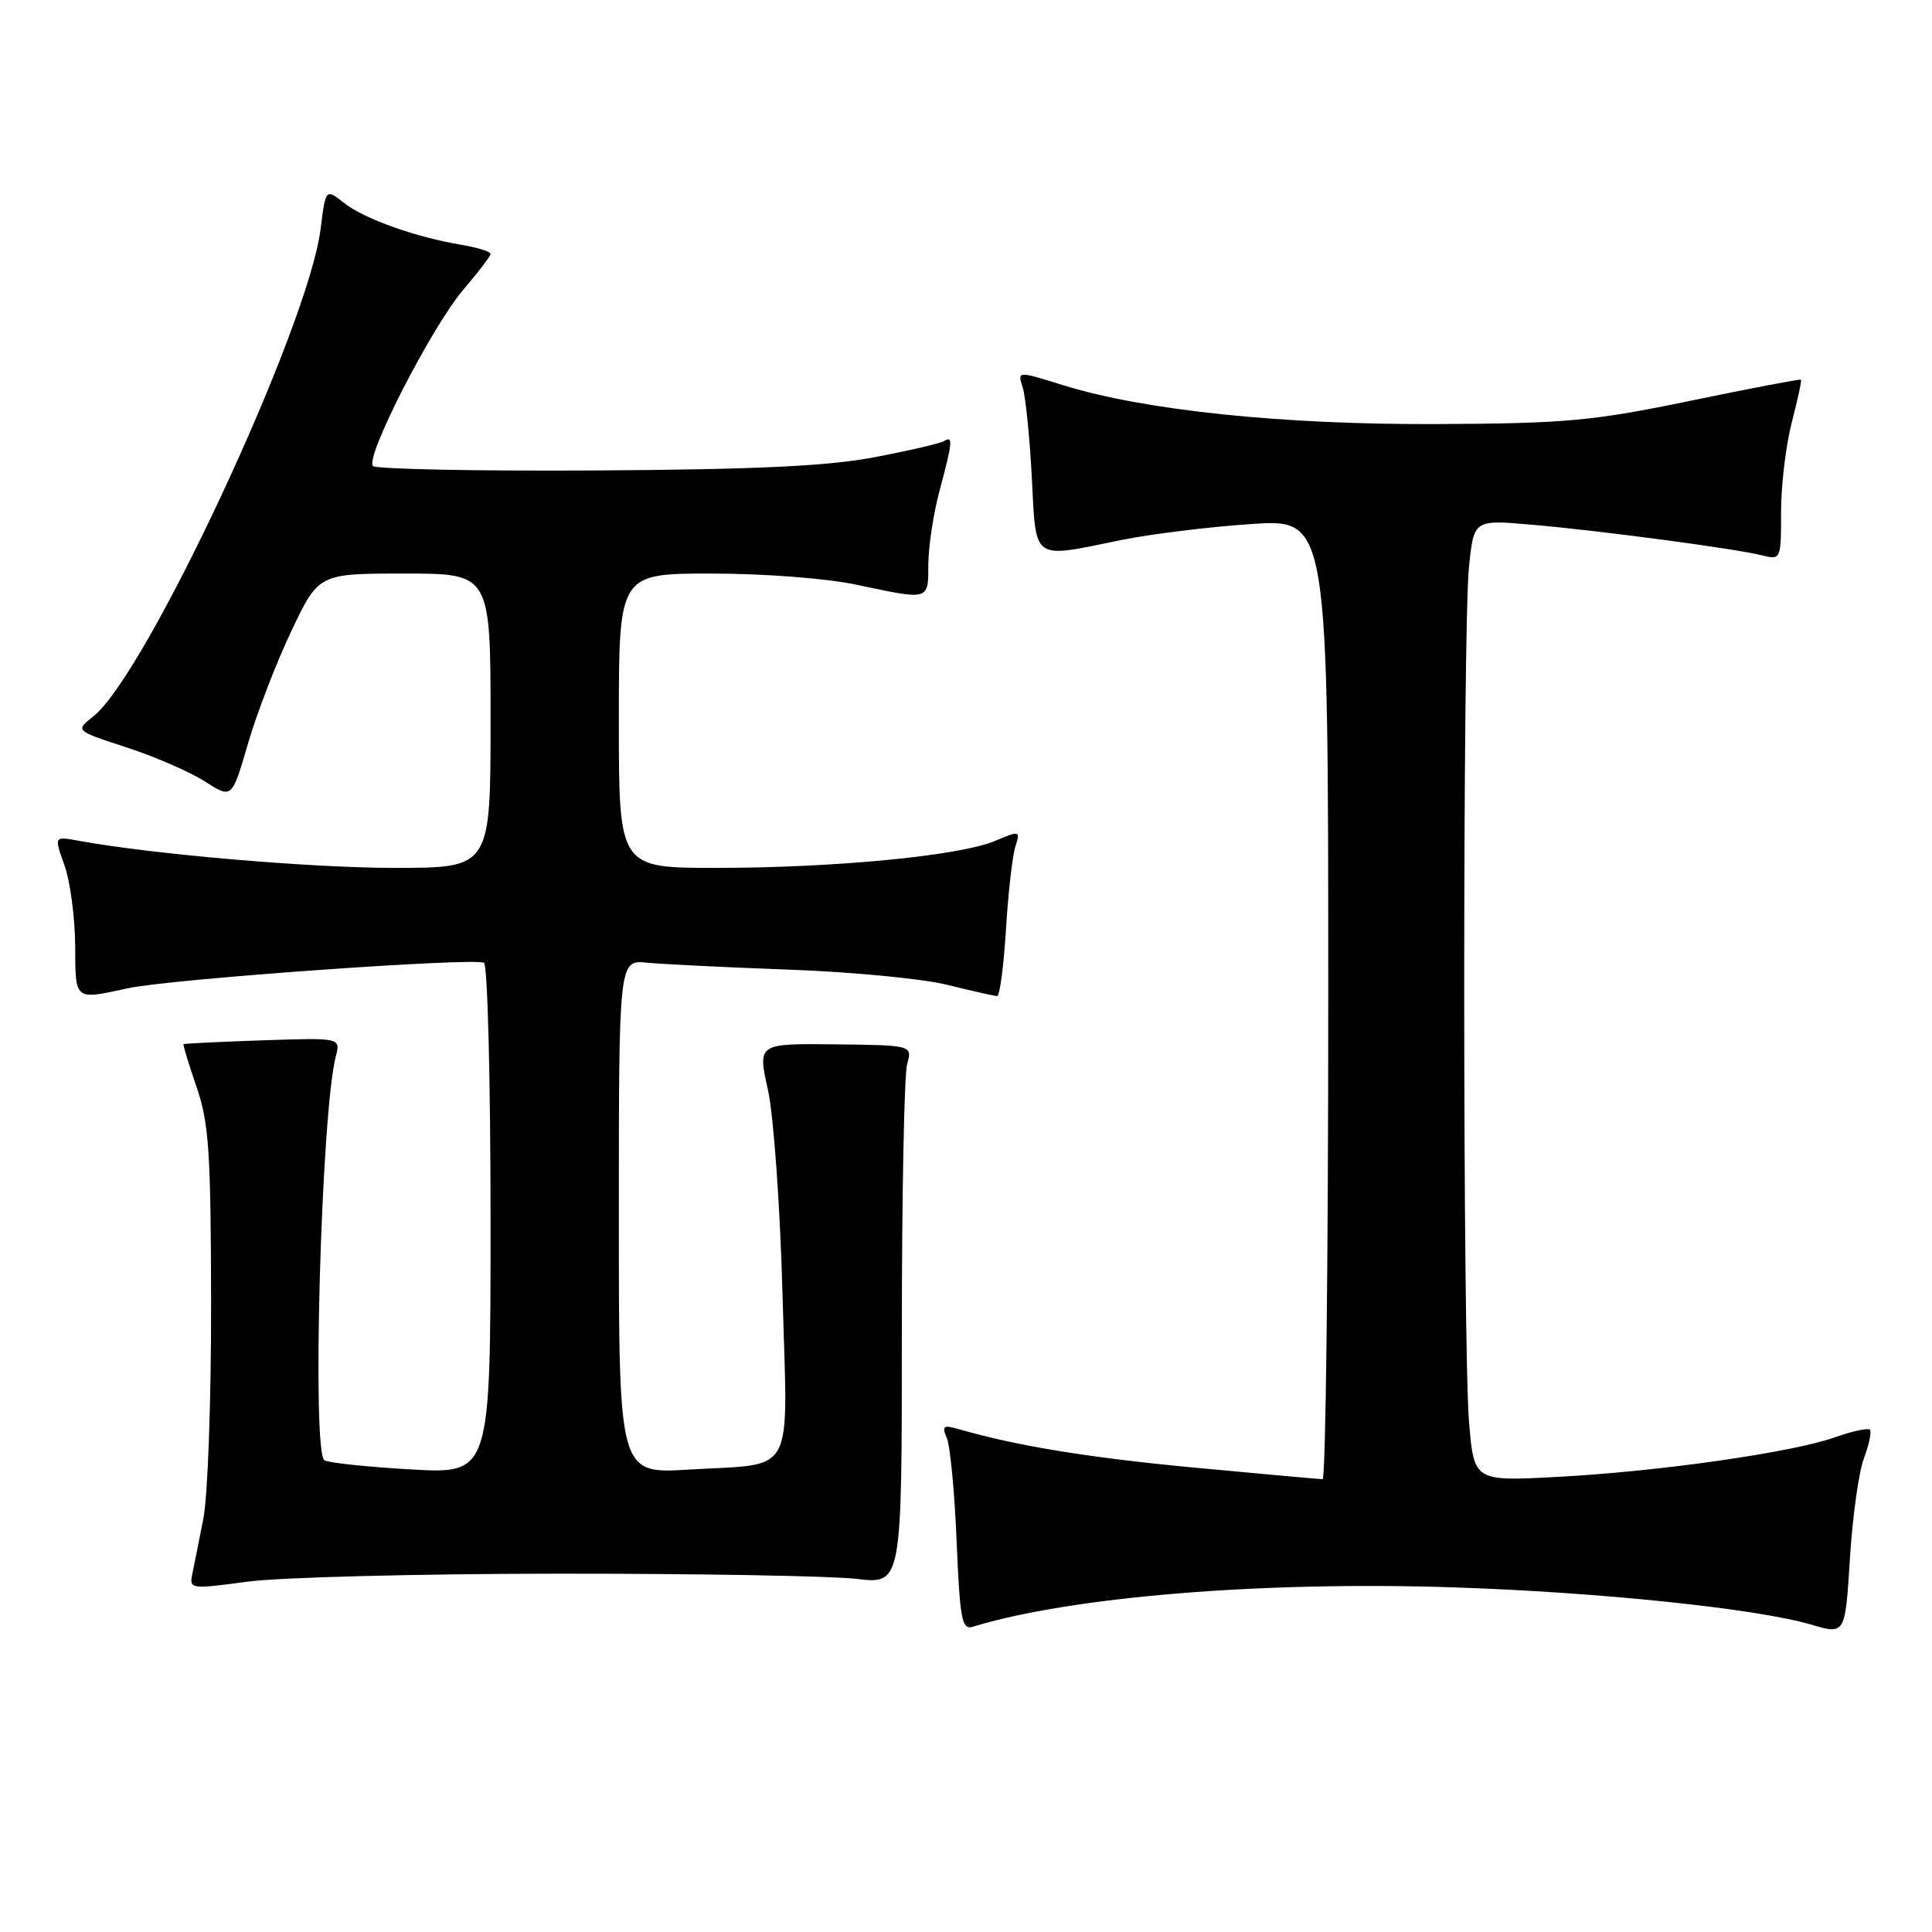 <?xml version="1.0" encoding="UTF-8" standalone="no"?>
<!DOCTYPE svg PUBLIC "-//W3C//DTD SVG 1.1//EN" "http://www.w3.org/Graphics/SVG/1.1/DTD/svg11.dtd" >
<svg xmlns="http://www.w3.org/2000/svg" xmlns:xlink="http://www.w3.org/1999/xlink" version="1.1" viewBox="0 0 256 256">
 <g >
 <path fill="currentColor"
d=" M 246.99 193.20 C 247.67 191.38 248.02 189.69 247.77 189.44 C 247.52 189.19 245.43 189.64 243.14 190.45 C 237.42 192.47 219.90 194.97 206.46 195.69 C 195.32 196.29 195.32 196.29 194.66 188.49 C 193.81 178.41 193.80 83.22 194.65 75.08 C 195.30 68.86 195.30 68.86 202.90 69.52 C 212.02 70.31 229.90 72.69 233.45 73.58 C 235.98 74.21 236.00 74.18 236.00 67.83 C 236.00 64.31 236.64 58.98 237.42 55.97 C 238.20 52.96 238.75 50.42 238.64 50.31 C 238.54 50.20 231.93 51.46 223.97 53.11 C 211.02 55.79 207.51 56.11 190.50 56.19 C 169.96 56.29 151.62 54.38 140.87 51.04 C 134.81 49.15 134.81 49.15 135.51 51.32 C 135.89 52.52 136.44 57.89 136.72 63.25 C 137.31 74.49 136.61 74.00 148.50 71.57 C 152.35 70.78 160.11 69.82 165.75 69.44 C 176.00 68.74 176.00 68.74 176.00 132.37 C 176.00 167.37 175.66 196.00 175.25 196.00 C 174.84 195.99 167.30 195.32 158.50 194.49 C 144.32 193.16 134.80 191.61 127.08 189.38 C 124.98 188.77 124.77 188.93 125.47 190.59 C 125.91 191.64 126.50 197.80 126.76 204.28 C 127.19 214.56 127.46 215.99 128.87 215.56 C 141.87 211.58 167.13 209.50 192.50 210.33 C 211.85 210.96 232.73 213.14 240.00 215.27 C 244.50 216.60 244.50 216.60 245.12 206.55 C 245.46 201.02 246.30 195.01 246.99 193.20 Z  M 74.00 208.52 C 92.43 208.51 110.20 208.82 113.50 209.21 C 119.50 209.92 119.50 209.92 119.50 176.71 C 119.50 158.44 119.81 142.38 120.20 141.00 C 120.89 138.50 120.89 138.50 110.64 138.38 C 100.39 138.27 100.39 138.27 101.75 144.38 C 102.51 147.80 103.37 159.80 103.69 171.59 C 104.37 196.17 105.62 193.85 91.25 194.73 C 82.00 195.29 82.00 195.29 82.00 161.24 C 82.00 127.19 82.00 127.19 85.75 127.56 C 87.81 127.76 96.25 128.18 104.50 128.48 C 112.75 128.77 122.20 129.68 125.50 130.49 C 128.80 131.31 131.78 131.98 132.13 131.98 C 132.47 131.99 132.99 128.06 133.29 123.25 C 133.58 118.44 134.14 113.49 134.52 112.25 C 135.22 110.04 135.17 110.03 131.78 111.45 C 127.09 113.41 110.54 115.00 94.89 115.00 C 82.00 115.00 82.00 115.00 82.00 95.50 C 82.00 76.00 82.00 76.00 94.25 76.00 C 101.26 76.00 109.49 76.63 113.50 77.48 C 123.23 79.54 123.00 79.61 123.01 74.75 C 123.02 72.41 123.69 68.03 124.50 65.00 C 126.23 58.54 126.31 57.69 125.09 58.45 C 124.59 58.75 120.43 59.72 115.84 60.59 C 109.63 61.77 100.22 62.21 78.84 62.34 C 63.07 62.43 49.83 62.16 49.42 61.75 C 48.31 60.64 57.26 43.19 61.43 38.34 C 63.39 36.05 65.00 33.94 65.00 33.64 C 65.00 33.34 63.31 32.81 61.25 32.46 C 55.12 31.44 48.28 29.01 45.63 26.92 C 43.15 24.97 43.15 24.97 42.48 30.35 C 40.86 43.32 19.35 89.43 12.36 94.93 C 9.96 96.82 9.96 96.82 16.73 99.02 C 20.45 100.23 25.13 102.26 27.12 103.53 C 30.73 105.85 30.73 105.85 32.85 98.56 C 34.02 94.55 36.60 87.83 38.60 83.63 C 42.22 76.00 42.22 76.00 53.61 76.00 C 65.00 76.00 65.00 76.00 65.00 95.50 C 65.00 115.00 65.00 115.00 52.24 115.00 C 41.13 115.00 20.03 113.18 10.34 111.39 C 7.17 110.81 7.17 110.81 8.54 114.65 C 9.30 116.77 9.93 121.54 9.96 125.25 C 10.00 132.67 9.79 132.50 17.00 130.94 C 22.65 129.72 62.94 126.85 64.13 127.58 C 64.61 127.87 65.00 143.23 65.00 161.71 C 65.00 195.30 65.00 195.30 54.49 194.71 C 48.72 194.38 43.54 193.83 42.99 193.50 C 41.30 192.45 42.56 147.47 44.49 140.00 C 45.14 137.50 45.14 137.50 34.82 137.85 C 29.14 138.04 24.42 138.27 24.32 138.36 C 24.23 138.45 25.00 140.99 26.04 144.01 C 27.68 148.77 27.94 152.58 27.97 172.70 C 27.99 185.46 27.53 198.29 26.95 201.20 C 26.38 204.12 25.72 207.43 25.48 208.56 C 25.07 210.56 25.26 210.59 32.78 209.58 C 37.03 209.00 55.57 208.53 74.00 208.52 Z "/>
</g>
</svg>